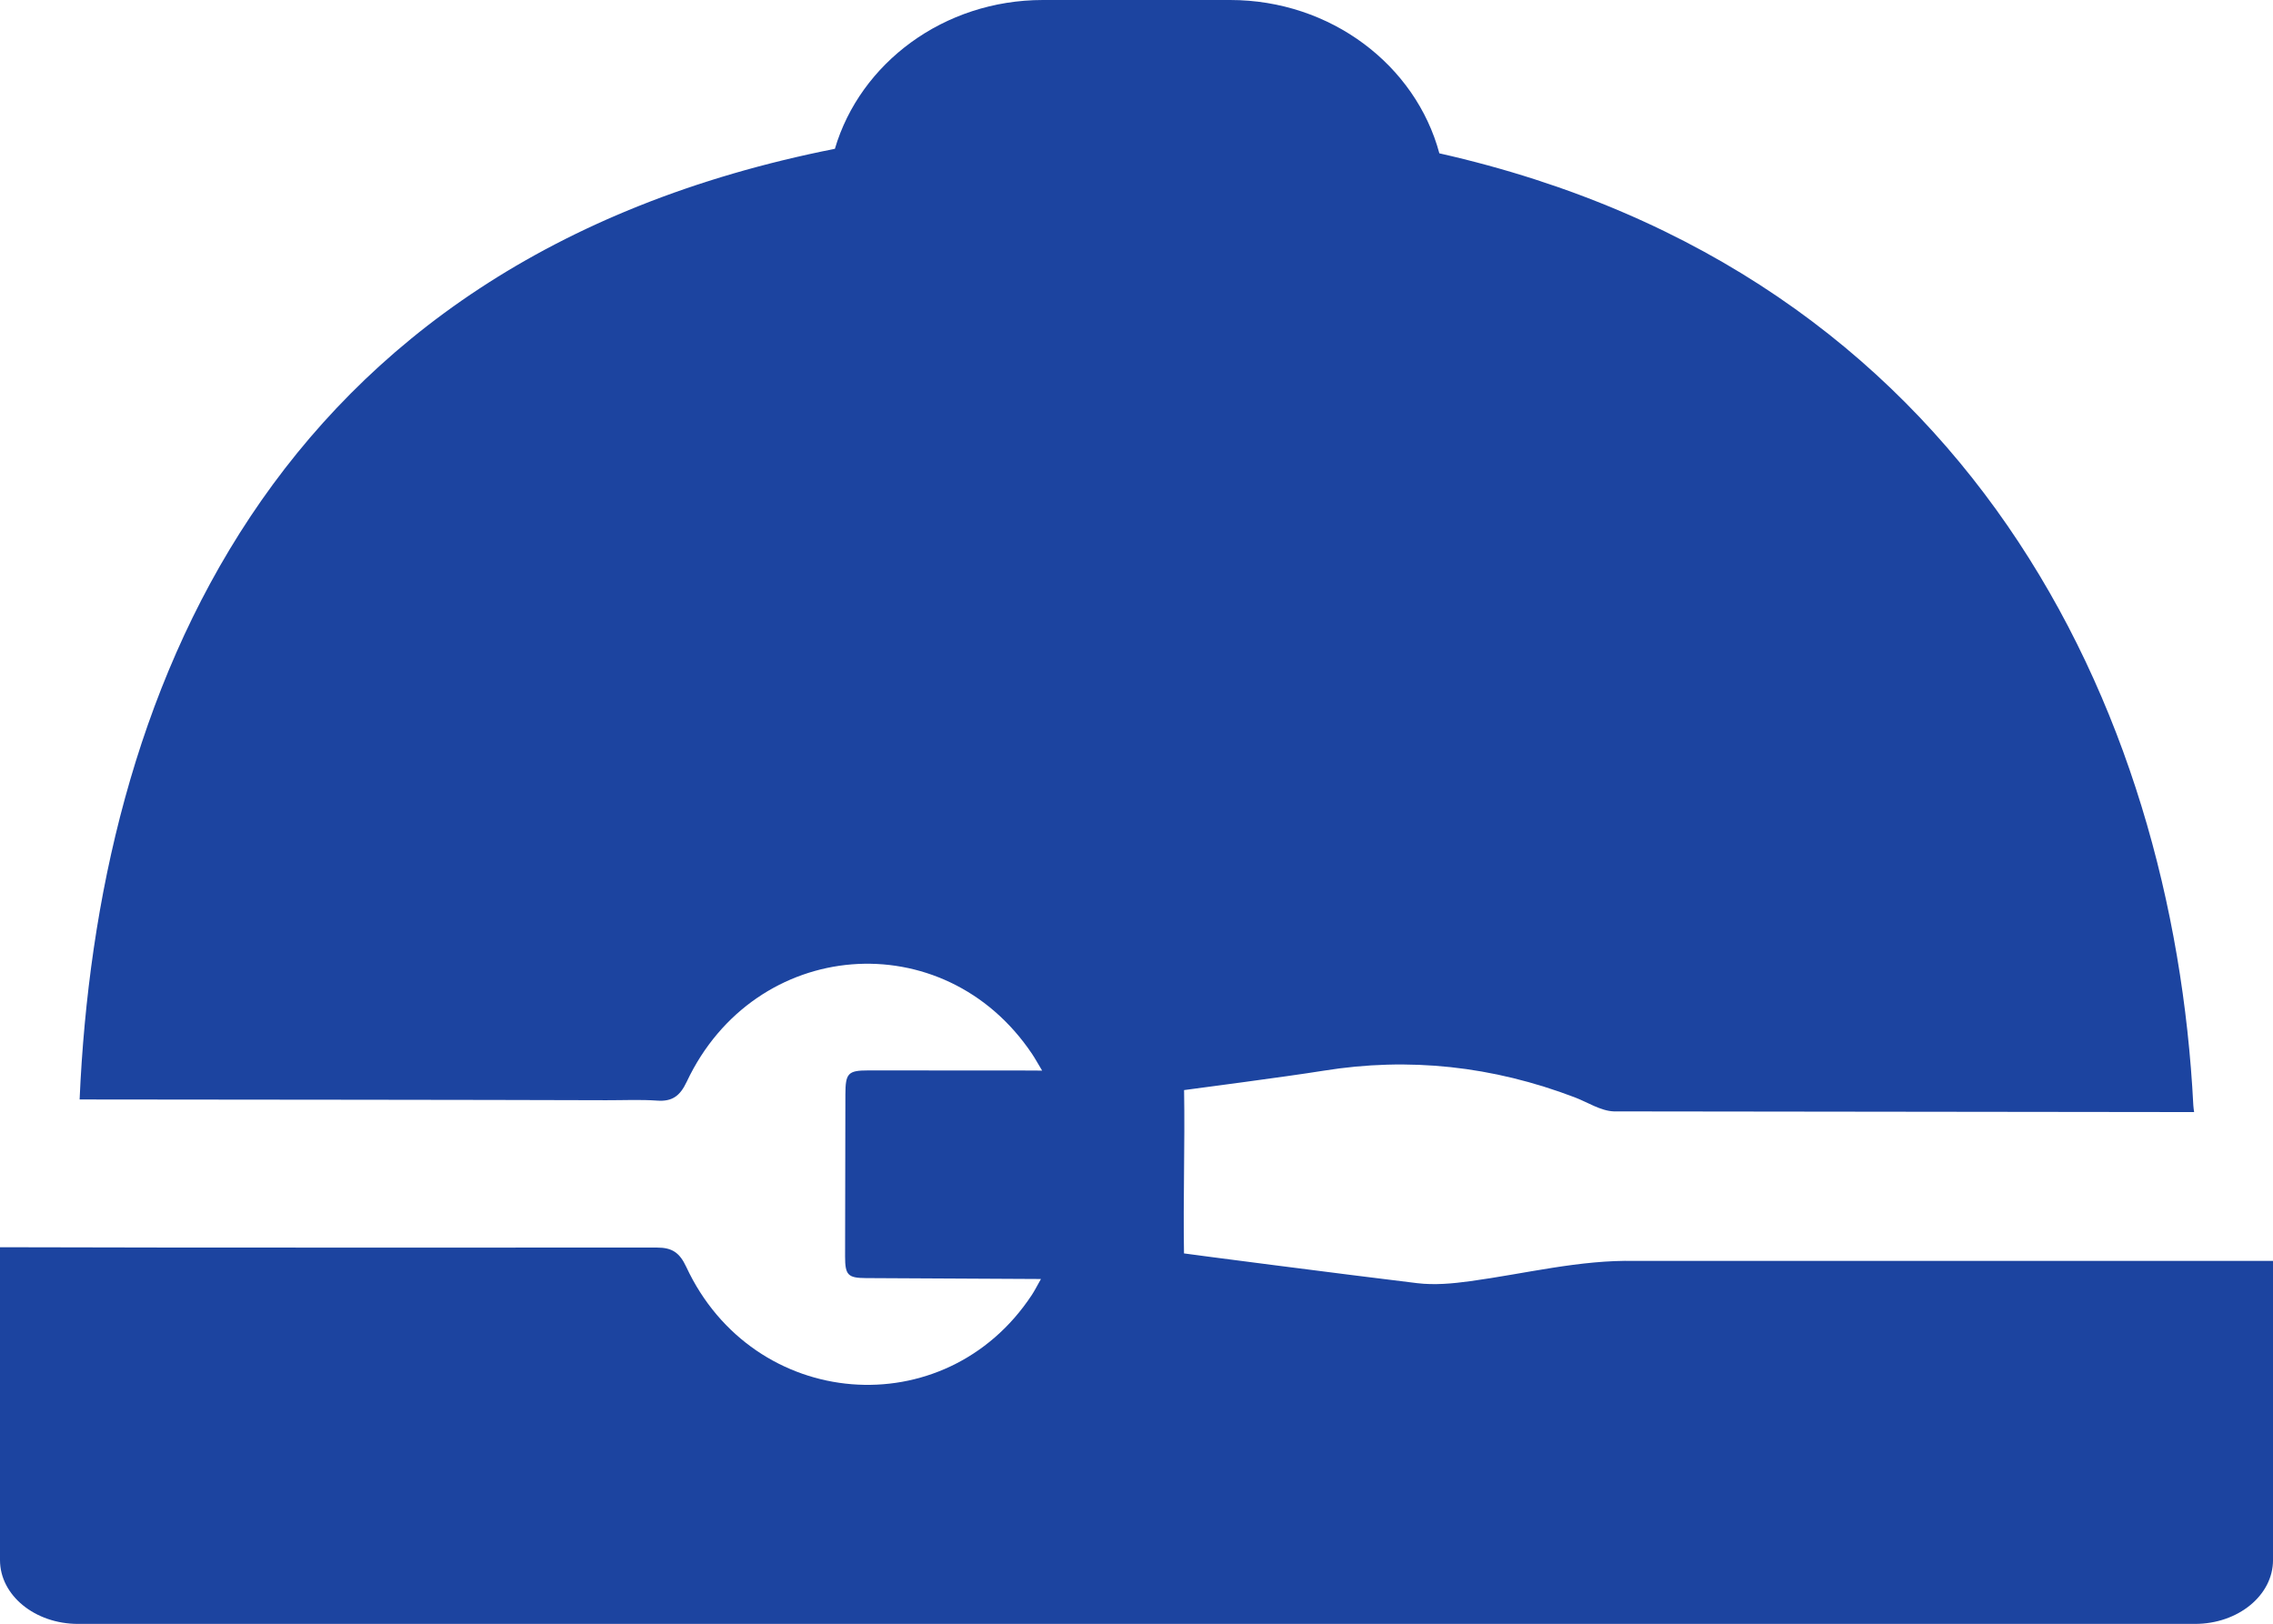 <svg version="1.1" id="图层_1" x="0px" y="0px" width="150.918px" height="107.81px" viewBox="0 0 150.918 107.81" enable-background="new 0 0 150.918 107.81" xml:space="preserve" xmlns="http://www.w3.org/2000/svg" xmlns:xlink="http://www.w3.org/1999/xlink" xmlns:xml="http://www.w3.org/XML/1998/namespace">
  <path fill="#1C44A0" d="M108.56,83.711c-3.652-0.081-7.281,0.846-10.954,1.347c-1.165,0.159-2.357,0.269-3.513,0.13
	c-4.749-0.571-15.31-1.942-15.48-1.975c-0.061-3.773,0.066-7.101,0.006-10.843c0.719-0.101,6.737-0.88,9.235-1.283
	c5.704-0.92,11.256-0.312,16.719,1.77c0.819,0.312,1.715,0.9,2.58,0.927l38.528,0.046c-0.019-0.146-0.045-0.289-0.052-0.437
	c-1.338-26.327-14.892-55.276-50.061-63.214C93.999,4.34,88.372,0,81.672,0H69.246C62.66,0,57.11,4.193,55.433,9.88
	C17.674,17.349,6.447,46.447,5.286,72.993c11.717,0.013,26.109,0.02,34.967,0.05c1.126,0.004,2.255-0.054,3.376,0.026
	c0.988,0.071,1.514-0.292,1.963-1.245c4.518-9.594,17.078-10.592,22.936-1.85c0.192,0.286,0.358,0.59,0.665,1.102
	c-0.512-0.003-0.859-0.006-1.205-0.006c-3.446-0.003-6.891-0.009-10.337-0.006c-1.349,0.001-1.517,0.184-1.521,1.606
	c-0.01,3.584-0.018,7.167-0.02,10.751c0,1.225,0.189,1.422,1.368,1.43c3.816,0.024,7.631,0.041,11.636,0.061
	c-0.248,0.436-0.41,0.764-0.609,1.065c-5.753,8.72-18.491,7.692-22.945-1.878c-0.441-0.947-0.945-1.274-1.938-1.274
	C31.976,82.819,13.144,82.844,0,82.802v20.771c0,2.34,2.319,4.236,5.179,4.236H145.74c2.86,0,5.179-1.897,5.179-4.236V83.711H108.56
	z" class="color c1"/>
</svg>